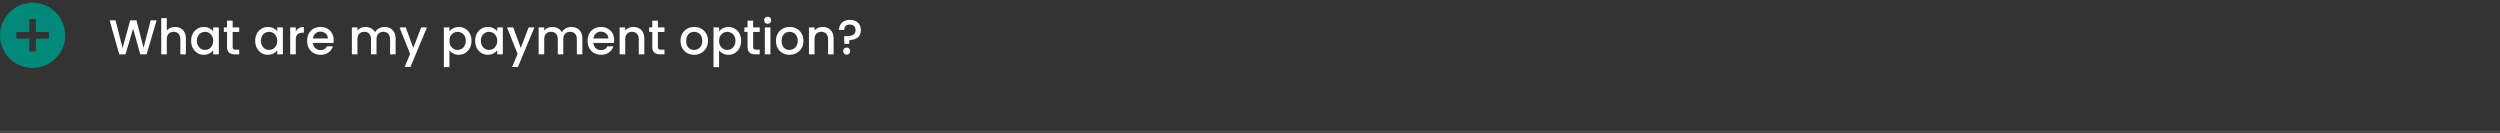 <svg width="920" height="49" viewBox="0 0 920 49" fill="none" xmlns="http://www.w3.org/2000/svg">
<rect x="0" y="0" width="920" height="49" fill="#333333" stroke="none"/>
<path d="M57.64 7.49L53.932 20H51.61L48.982 10.532L46.192 20L43.888 20.018L40.342 7.49H42.52L45.112 17.678L47.92 7.49H50.224L52.834 17.624L55.444 7.49H57.64ZM64.462 9.92C65.218 9.92 65.89 10.082 66.478 10.406C67.078 10.73 67.546 11.21 67.882 11.846C68.23 12.482 68.404 13.25 68.404 14.15V20H66.37V14.456C66.37 13.568 66.148 12.89 65.704 12.422C65.26 11.942 64.654 11.702 63.886 11.702C63.118 11.702 62.506 11.942 62.05 12.422C61.606 12.89 61.384 13.568 61.384 14.456V20H59.332V6.68H61.384V11.234C61.732 10.814 62.17 10.49 62.698 10.262C63.238 10.034 63.826 9.92 64.462 9.92ZM70.338 14.996C70.338 14 70.542 13.118 70.95 12.35C71.37 11.582 71.934 10.988 72.642 10.568C73.362 10.136 74.154 9.92 75.018 9.92C75.798 9.92 76.476 10.076 77.052 10.388C77.64 10.688 78.108 11.066 78.456 11.522V10.082H80.526V20H78.456V18.524C78.108 18.992 77.634 19.382 77.034 19.694C76.434 20.006 75.75 20.162 74.982 20.162C74.13 20.162 73.35 19.946 72.642 19.514C71.934 19.07 71.37 18.458 70.95 17.678C70.542 16.886 70.338 15.992 70.338 14.996ZM78.456 15.032C78.456 14.348 78.312 13.754 78.024 13.25C77.748 12.746 77.382 12.362 76.926 12.098C76.47 11.834 75.978 11.702 75.45 11.702C74.922 11.702 74.43 11.834 73.974 12.098C73.518 12.35 73.146 12.728 72.858 13.232C72.582 13.724 72.444 14.312 72.444 14.996C72.444 15.68 72.582 16.28 72.858 16.796C73.146 17.312 73.518 17.708 73.974 17.984C74.442 18.248 74.934 18.38 75.45 18.38C75.978 18.38 76.47 18.248 76.926 17.984C77.382 17.72 77.748 17.336 78.024 16.832C78.312 16.316 78.456 15.716 78.456 15.032ZM85.615 11.756V17.246C85.615 17.618 85.699 17.888 85.867 18.056C86.047 18.212 86.347 18.29 86.767 18.29H88.027V20H86.407C85.483 20 84.775 19.784 84.283 19.352C83.791 18.92 83.545 18.218 83.545 17.246V11.756H82.375V10.082H83.545V7.616H85.615V10.082H88.027V11.756H85.615ZM93.91 14.996C93.91 14 94.114 13.118 94.522 12.35C94.942 11.582 95.506 10.988 96.214 10.568C96.934 10.136 97.726 9.92 98.59 9.92C99.37 9.92 100.048 10.076 100.624 10.388C101.212 10.688 101.68 11.066 102.028 11.522V10.082H104.098V20H102.028V18.524C101.68 18.992 101.206 19.382 100.606 19.694C100.006 20.006 99.322 20.162 98.554 20.162C97.702 20.162 96.922 19.946 96.214 19.514C95.506 19.07 94.942 18.458 94.522 17.678C94.114 16.886 93.91 15.992 93.91 14.996ZM102.028 15.032C102.028 14.348 101.884 13.754 101.596 13.25C101.32 12.746 100.954 12.362 100.498 12.098C100.042 11.834 99.55 11.702 99.022 11.702C98.494 11.702 98.002 11.834 97.546 12.098C97.09 12.35 96.718 12.728 96.43 13.232C96.154 13.724 96.016 14.312 96.016 14.996C96.016 15.68 96.154 16.28 96.43 16.796C96.718 17.312 97.09 17.708 97.546 17.984C98.014 18.248 98.506 18.38 99.022 18.38C99.55 18.38 100.042 18.248 100.498 17.984C100.954 17.72 101.32 17.336 101.596 16.832C101.884 16.316 102.028 15.716 102.028 15.032ZM108.845 11.522C109.145 11.018 109.541 10.628 110.033 10.352C110.537 10.064 111.131 9.92 111.815 9.92V12.044H111.293C110.489 12.044 109.877 12.248 109.457 12.656C109.049 13.064 108.845 13.772 108.845 14.78V20H106.793V10.082H108.845V11.522ZM122.792 14.798C122.792 15.17 122.768 15.506 122.72 15.806H115.142C115.202 16.598 115.496 17.234 116.024 17.714C116.552 18.194 117.2 18.434 117.968 18.434C119.072 18.434 119.852 17.972 120.308 17.048H122.522C122.222 17.96 121.676 18.71 120.884 19.298C120.104 19.874 119.132 20.162 117.968 20.162C117.02 20.162 116.168 19.952 115.412 19.532C114.668 19.1 114.08 18.5 113.648 17.732C113.228 16.952 113.018 16.052 113.018 15.032C113.018 14.012 113.222 13.118 113.63 12.35C114.05 11.57 114.632 10.97 115.376 10.55C116.132 10.13 116.996 9.92 117.968 9.92C118.904 9.92 119.738 10.124 120.47 10.532C121.202 10.94 121.772 11.516 122.18 12.26C122.588 12.992 122.792 13.838 122.792 14.798ZM120.65 14.15C120.638 13.394 120.368 12.788 119.84 12.332C119.312 11.876 118.658 11.648 117.878 11.648C117.17 11.648 116.564 11.876 116.06 12.332C115.556 12.776 115.256 13.382 115.16 14.15H120.65ZM141.493 9.92C142.273 9.92 142.969 10.082 143.581 10.406C144.205 10.73 144.691 11.21 145.039 11.846C145.399 12.482 145.579 13.25 145.579 14.15V20H143.545V14.456C143.545 13.568 143.323 12.89 142.879 12.422C142.435 11.942 141.829 11.702 141.061 11.702C140.293 11.702 139.681 11.942 139.225 12.422C138.781 12.89 138.559 13.568 138.559 14.456V20H136.525V14.456C136.525 13.568 136.303 12.89 135.859 12.422C135.415 11.942 134.809 11.702 134.041 11.702C133.273 11.702 132.661 11.942 132.205 12.422C131.761 12.89 131.539 13.568 131.539 14.456V20H129.487V10.082H131.539V11.216C131.875 10.808 132.301 10.49 132.817 10.262C133.333 10.034 133.885 9.92 134.473 9.92C135.265 9.92 135.973 10.088 136.597 10.424C137.221 10.76 137.701 11.246 138.037 11.882C138.337 11.282 138.805 10.808 139.441 10.46C140.077 10.1 140.761 9.92 141.493 9.92ZM157.118 10.082L151.034 24.662H148.91L150.926 19.838L147.02 10.082H149.306L152.096 17.642L154.994 10.082H157.118ZM165.394 11.54C165.742 11.084 166.216 10.7 166.816 10.388C167.416 10.076 168.094 9.92 168.85 9.92C169.714 9.92 170.5 10.136 171.208 10.568C171.928 10.988 172.492 11.582 172.9 12.35C173.308 13.118 173.512 14 173.512 14.996C173.512 15.992 173.308 16.886 172.9 17.678C172.492 18.458 171.928 19.07 171.208 19.514C170.5 19.946 169.714 20.162 168.85 20.162C168.094 20.162 167.422 20.012 166.834 19.712C166.246 19.4 165.766 19.016 165.394 18.56V24.716H163.342V10.082H165.394V11.54ZM171.424 14.996C171.424 14.312 171.28 13.724 170.992 13.232C170.716 12.728 170.344 12.35 169.876 12.098C169.42 11.834 168.928 11.702 168.4 11.702C167.884 11.702 167.392 11.834 166.924 12.098C166.468 12.362 166.096 12.746 165.808 13.25C165.532 13.754 165.394 14.348 165.394 15.032C165.394 15.716 165.532 16.316 165.808 16.832C166.096 17.336 166.468 17.72 166.924 17.984C167.392 18.248 167.884 18.38 168.4 18.38C168.928 18.38 169.42 18.248 169.876 17.984C170.344 17.708 170.716 17.312 170.992 16.796C171.28 16.28 171.424 15.68 171.424 14.996ZM174.857 14.996C174.857 14 175.061 13.118 175.469 12.35C175.889 11.582 176.453 10.988 177.161 10.568C177.881 10.136 178.673 9.92 179.537 9.92C180.317 9.92 180.995 10.076 181.571 10.388C182.159 10.688 182.627 11.066 182.975 11.522V10.082H185.045V20H182.975V18.524C182.627 18.992 182.153 19.382 181.553 19.694C180.953 20.006 180.269 20.162 179.501 20.162C178.649 20.162 177.869 19.946 177.161 19.514C176.453 19.07 175.889 18.458 175.469 17.678C175.061 16.886 174.857 15.992 174.857 14.996ZM182.975 15.032C182.975 14.348 182.831 13.754 182.543 13.25C182.267 12.746 181.901 12.362 181.445 12.098C180.989 11.834 180.497 11.702 179.969 11.702C179.441 11.702 178.949 11.834 178.493 12.098C178.037 12.35 177.665 12.728 177.377 13.232C177.101 13.724 176.963 14.312 176.963 14.996C176.963 15.68 177.101 16.28 177.377 16.796C177.665 17.312 178.037 17.708 178.493 17.984C178.961 18.248 179.453 18.38 179.969 18.38C180.497 18.38 180.989 18.248 181.445 17.984C181.901 17.72 182.267 17.336 182.543 16.832C182.831 16.316 182.975 15.716 182.975 15.032ZM196.669 10.082L190.585 24.662H188.461L190.477 19.838L186.571 10.082H188.857L191.647 17.642L194.545 10.082H196.669ZM210.223 9.92C211.003 9.92 211.699 10.082 212.311 10.406C212.935 10.73 213.421 11.21 213.769 11.846C214.129 12.482 214.309 13.25 214.309 14.15V20H212.275V14.456C212.275 13.568 212.053 12.89 211.609 12.422C211.165 11.942 210.559 11.702 209.791 11.702C209.023 11.702 208.411 11.942 207.955 12.422C207.511 12.89 207.289 13.568 207.289 14.456V20H205.255V14.456C205.255 13.568 205.033 12.89 204.589 12.422C204.145 11.942 203.539 11.702 202.771 11.702C202.003 11.702 201.391 11.942 200.935 12.422C200.491 12.89 200.269 13.568 200.269 14.456V20H198.217V10.082H200.269V11.216C200.605 10.808 201.031 10.49 201.547 10.262C202.063 10.034 202.615 9.92 203.203 9.92C203.995 9.92 204.703 10.088 205.327 10.424C205.951 10.76 206.431 11.246 206.767 11.882C207.067 11.282 207.535 10.808 208.171 10.46C208.807 10.1 209.491 9.92 210.223 9.92ZM226.01 14.798C226.01 15.17 225.986 15.506 225.938 15.806H218.36C218.42 16.598 218.714 17.234 219.242 17.714C219.77 18.194 220.418 18.434 221.186 18.434C222.29 18.434 223.07 17.972 223.526 17.048H225.74C225.44 17.96 224.894 18.71 224.102 19.298C223.322 19.874 222.35 20.162 221.186 20.162C220.238 20.162 219.386 19.952 218.63 19.532C217.886 19.1 217.298 18.5 216.866 17.732C216.446 16.952 216.236 16.052 216.236 15.032C216.236 14.012 216.44 13.118 216.848 12.35C217.268 11.57 217.85 10.97 218.594 10.55C219.35 10.13 220.214 9.92 221.186 9.92C222.122 9.92 222.956 10.124 223.688 10.532C224.42 10.94 224.99 11.516 225.398 12.26C225.806 12.992 226.01 13.838 226.01 14.798ZM223.868 14.15C223.856 13.394 223.586 12.788 223.058 12.332C222.53 11.876 221.876 11.648 221.096 11.648C220.388 11.648 219.782 11.876 219.278 12.332C218.774 12.776 218.474 13.382 218.378 14.15H223.868ZM233.034 9.92C233.814 9.92 234.51 10.082 235.122 10.406C235.746 10.73 236.232 11.21 236.58 11.846C236.928 12.482 237.102 13.25 237.102 14.15V20H235.068V14.456C235.068 13.568 234.846 12.89 234.402 12.422C233.958 11.942 233.352 11.702 232.584 11.702C231.816 11.702 231.204 11.942 230.748 12.422C230.304 12.89 230.082 13.568 230.082 14.456V20H228.03V10.082H230.082V11.216C230.418 10.808 230.844 10.49 231.36 10.262C231.888 10.034 232.446 9.92 233.034 9.92ZM242.113 11.756V17.246C242.113 17.618 242.197 17.888 242.365 18.056C242.545 18.212 242.845 18.29 243.265 18.29H244.525V20H242.905C241.981 20 241.273 19.784 240.781 19.352C240.289 18.92 240.043 18.218 240.043 17.246V11.756H238.873V10.082H240.043V7.616H242.113V10.082H244.525V11.756H242.113ZM255.394 20.162C254.458 20.162 253.612 19.952 252.856 19.532C252.1 19.1 251.506 18.5 251.074 17.732C250.642 16.952 250.426 16.052 250.426 15.032C250.426 14.024 250.648 13.13 251.092 12.35C251.536 11.57 252.142 10.97 252.91 10.55C253.678 10.13 254.536 9.92 255.484 9.92C256.432 9.92 257.29 10.13 258.058 10.55C258.826 10.97 259.432 11.57 259.876 12.35C260.32 13.13 260.542 14.024 260.542 15.032C260.542 16.04 260.314 16.934 259.858 17.714C259.402 18.494 258.778 19.1 257.986 19.532C257.206 19.952 256.342 20.162 255.394 20.162ZM255.394 18.38C255.922 18.38 256.414 18.254 256.87 18.002C257.338 17.75 257.716 17.372 258.004 16.868C258.292 16.364 258.436 15.752 258.436 15.032C258.436 14.312 258.298 13.706 258.022 13.214C257.746 12.71 257.38 12.332 256.924 12.08C256.468 11.828 255.976 11.702 255.448 11.702C254.92 11.702 254.428 11.828 253.972 12.08C253.528 12.332 253.174 12.71 252.91 13.214C252.646 13.706 252.514 14.312 252.514 15.032C252.514 16.1 252.784 16.928 253.324 17.516C253.876 18.092 254.566 18.38 255.394 18.38ZM264.623 11.54C264.971 11.084 265.445 10.7 266.045 10.388C266.645 10.076 267.323 9.92 268.079 9.92C268.943 9.92 269.729 10.136 270.437 10.568C271.157 10.988 271.721 11.582 272.129 12.35C272.537 13.118 272.741 14 272.741 14.996C272.741 15.992 272.537 16.886 272.129 17.678C271.721 18.458 271.157 19.07 270.437 19.514C269.729 19.946 268.943 20.162 268.079 20.162C267.323 20.162 266.651 20.012 266.063 19.712C265.475 19.4 264.995 19.016 264.623 18.56V24.716H262.571V10.082H264.623V11.54ZM270.653 14.996C270.653 14.312 270.509 13.724 270.221 13.232C269.945 12.728 269.573 12.35 269.105 12.098C268.649 11.834 268.157 11.702 267.629 11.702C267.113 11.702 266.621 11.834 266.153 12.098C265.697 12.362 265.325 12.746 265.037 13.25C264.761 13.754 264.623 14.348 264.623 15.032C264.623 15.716 264.761 16.316 265.037 16.832C265.325 17.336 265.697 17.72 266.153 17.984C266.621 18.248 267.113 18.38 267.629 18.38C268.157 18.38 268.649 18.248 269.105 17.984C269.573 17.708 269.945 17.312 270.221 16.796C270.509 16.28 270.653 15.68 270.653 14.996ZM277.164 11.756V17.246C277.164 17.618 277.248 17.888 277.416 18.056C277.596 18.212 277.896 18.29 278.316 18.29H279.576V20H277.956C277.032 20 276.324 19.784 275.832 19.352C275.34 18.92 275.094 18.218 275.094 17.246V11.756H273.924V10.082H275.094V7.616H277.164V10.082H279.576V11.756H277.164ZM282.511 8.768C282.139 8.768 281.827 8.642 281.575 8.39C281.323 8.138 281.197 7.826 281.197 7.454C281.197 7.082 281.323 6.77 281.575 6.518C281.827 6.266 282.139 6.14 282.511 6.14C282.871 6.14 283.177 6.266 283.429 6.518C283.681 6.77 283.807 7.082 283.807 7.454C283.807 7.826 283.681 8.138 283.429 8.39C283.177 8.642 282.871 8.768 282.511 8.768ZM283.519 10.082V20H281.467V10.082H283.519ZM290.515 20.162C289.579 20.162 288.733 19.952 287.977 19.532C287.221 19.1 286.627 18.5 286.195 17.732C285.763 16.952 285.547 16.052 285.547 15.032C285.547 14.024 285.769 13.13 286.213 12.35C286.657 11.57 287.263 10.97 288.031 10.55C288.799 10.13 289.657 9.92 290.605 9.92C291.553 9.92 292.411 10.13 293.179 10.55C293.947 10.97 294.553 11.57 294.997 12.35C295.441 13.13 295.663 14.024 295.663 15.032C295.663 16.04 295.435 16.934 294.979 17.714C294.523 18.494 293.899 19.1 293.107 19.532C292.327 19.952 291.463 20.162 290.515 20.162ZM290.515 18.38C291.043 18.38 291.535 18.254 291.991 18.002C292.459 17.75 292.837 17.372 293.125 16.868C293.413 16.364 293.557 15.752 293.557 15.032C293.557 14.312 293.419 13.706 293.143 13.214C292.867 12.71 292.501 12.332 292.045 12.08C291.589 11.828 291.097 11.702 290.569 11.702C290.041 11.702 289.549 11.828 289.093 12.08C288.649 12.332 288.295 12.71 288.031 13.214C287.767 13.706 287.635 14.312 287.635 15.032C287.635 16.1 287.905 16.928 288.445 17.516C288.997 18.092 289.687 18.38 290.515 18.38ZM302.696 9.92C303.476 9.92 304.172 10.082 304.784 10.406C305.408 10.73 305.894 11.21 306.242 11.846C306.59 12.482 306.764 13.25 306.764 14.15V20H304.73V14.456C304.73 13.568 304.508 12.89 304.064 12.422C303.62 11.942 303.014 11.702 302.246 11.702C301.478 11.702 300.866 11.942 300.41 12.422C299.966 12.89 299.744 13.568 299.744 14.456V20H297.692V10.082H299.744V11.216C300.08 10.808 300.506 10.49 301.022 10.262C301.55 10.034 302.108 9.92 302.696 9.92ZM312.747 7.31C313.971 7.31 314.949 7.646 315.681 8.318C316.425 8.99 316.797 9.908 316.797 11.072C316.797 12.284 316.413 13.196 315.645 13.808C314.877 14.42 313.857 14.726 312.585 14.726L312.513 16.148H310.731L310.641 13.322H311.235C312.399 13.322 313.287 13.166 313.899 12.854C314.523 12.542 314.835 11.948 314.835 11.072C314.835 10.436 314.649 9.938 314.277 9.578C313.917 9.218 313.413 9.038 312.765 9.038C312.117 9.038 311.607 9.212 311.235 9.56C310.863 9.908 310.677 10.394 310.677 11.018H308.751C308.751 10.298 308.913 9.656 309.237 9.092C309.561 8.528 310.023 8.09 310.623 7.778C311.235 7.466 311.943 7.31 312.747 7.31ZM311.595 20.126C311.223 20.126 310.911 20 310.659 19.748C310.407 19.496 310.281 19.184 310.281 18.812C310.281 18.44 310.407 18.128 310.659 17.876C310.911 17.624 311.223 17.498 311.595 17.498C311.955 17.498 312.261 17.624 312.513 17.876C312.765 18.128 312.891 18.44 312.891 18.812C312.891 19.184 312.765 19.496 312.513 19.748C312.261 20 311.955 20.126 311.595 20.126Z" fill="white"/>
<line y1="48.5" x2="920" y2="48.5" stroke="#474747"/>
<path fill-rule="evenodd" clip-rule="evenodd" d="M0 13C0 6.376 5.376 1 12 1C18.624 1 24 6.376 24 13C24 19.624 18.624 25 12 25C5.376 25 0 19.624 0 13ZM13.2 14.2H18V11.8H13.2V7H10.8V11.8H6V14.2H10.8V19H13.2V14.2Z" fill="#02897A"/>
</svg>
